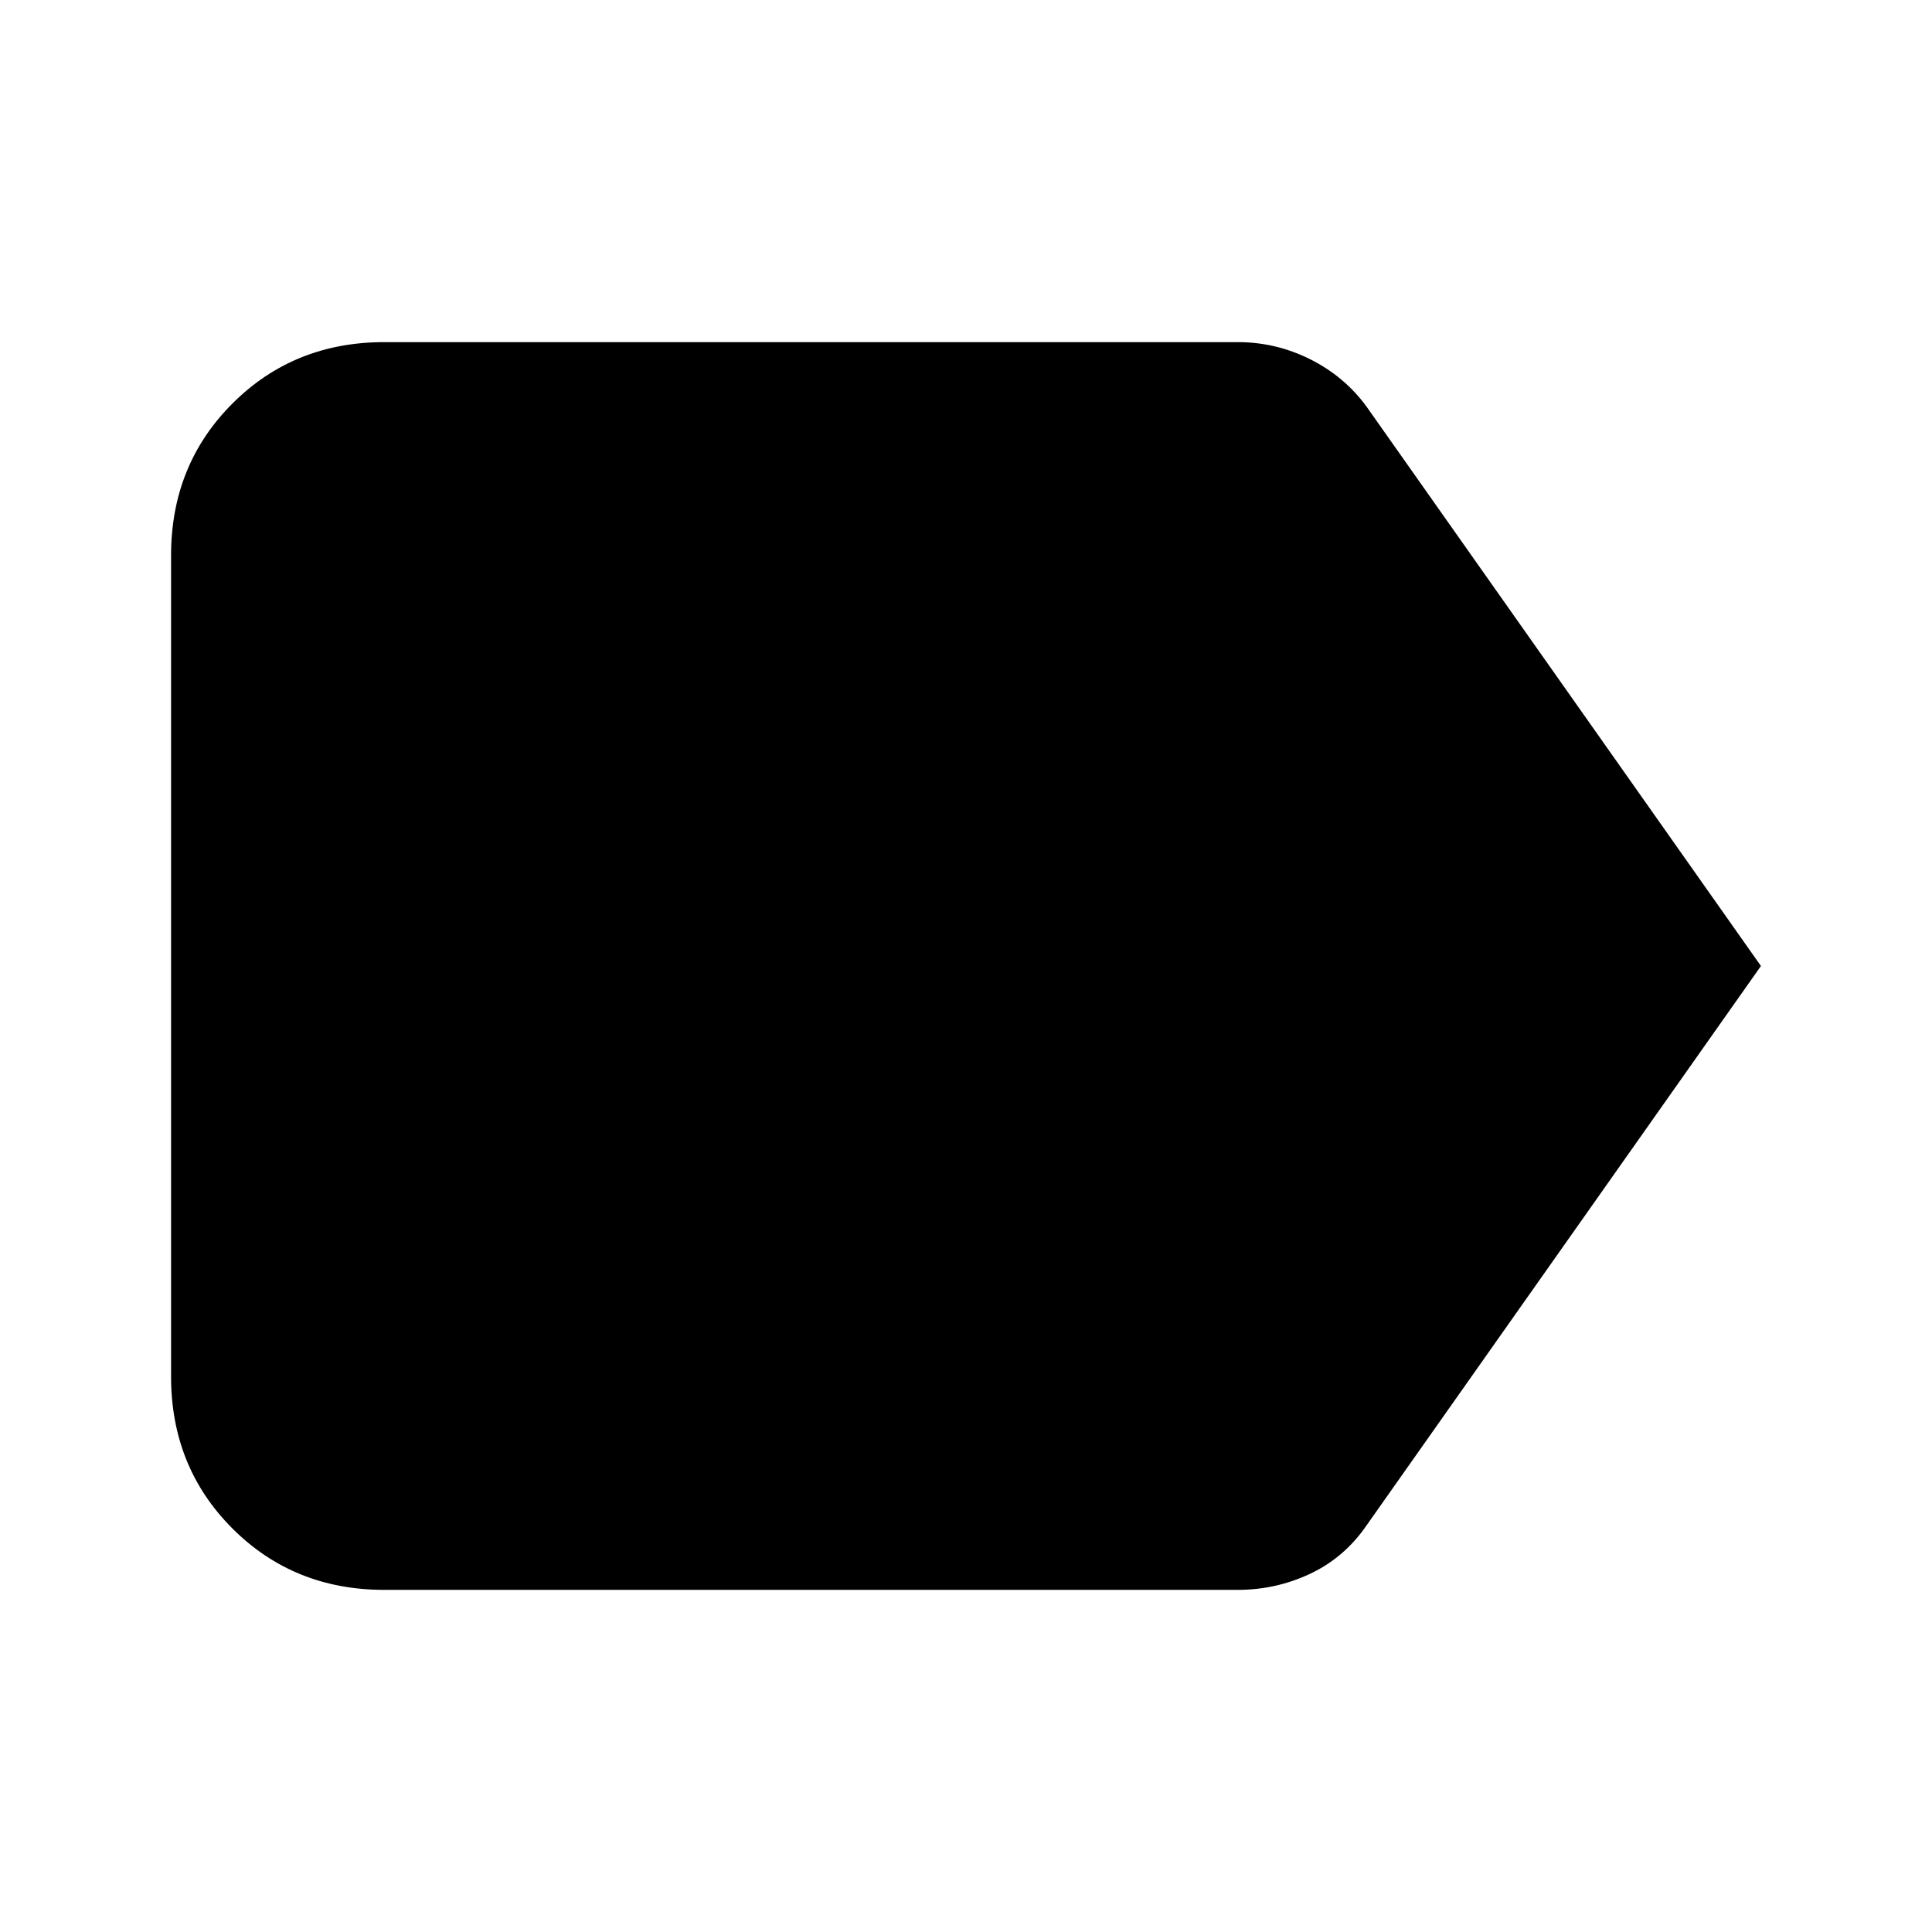 <svg xmlns="http://www.w3.org/2000/svg" height="24" viewBox="0 -960 960 960" width="24"><path d="M875-480 679-202q-11 16-28 24t-36 8H191q-45 0-75.5-30.5T85-276v-408q0-45 30.5-75.5T191-790h424q19 0 36 8.5t28 23.5l196 278Z"/></svg>